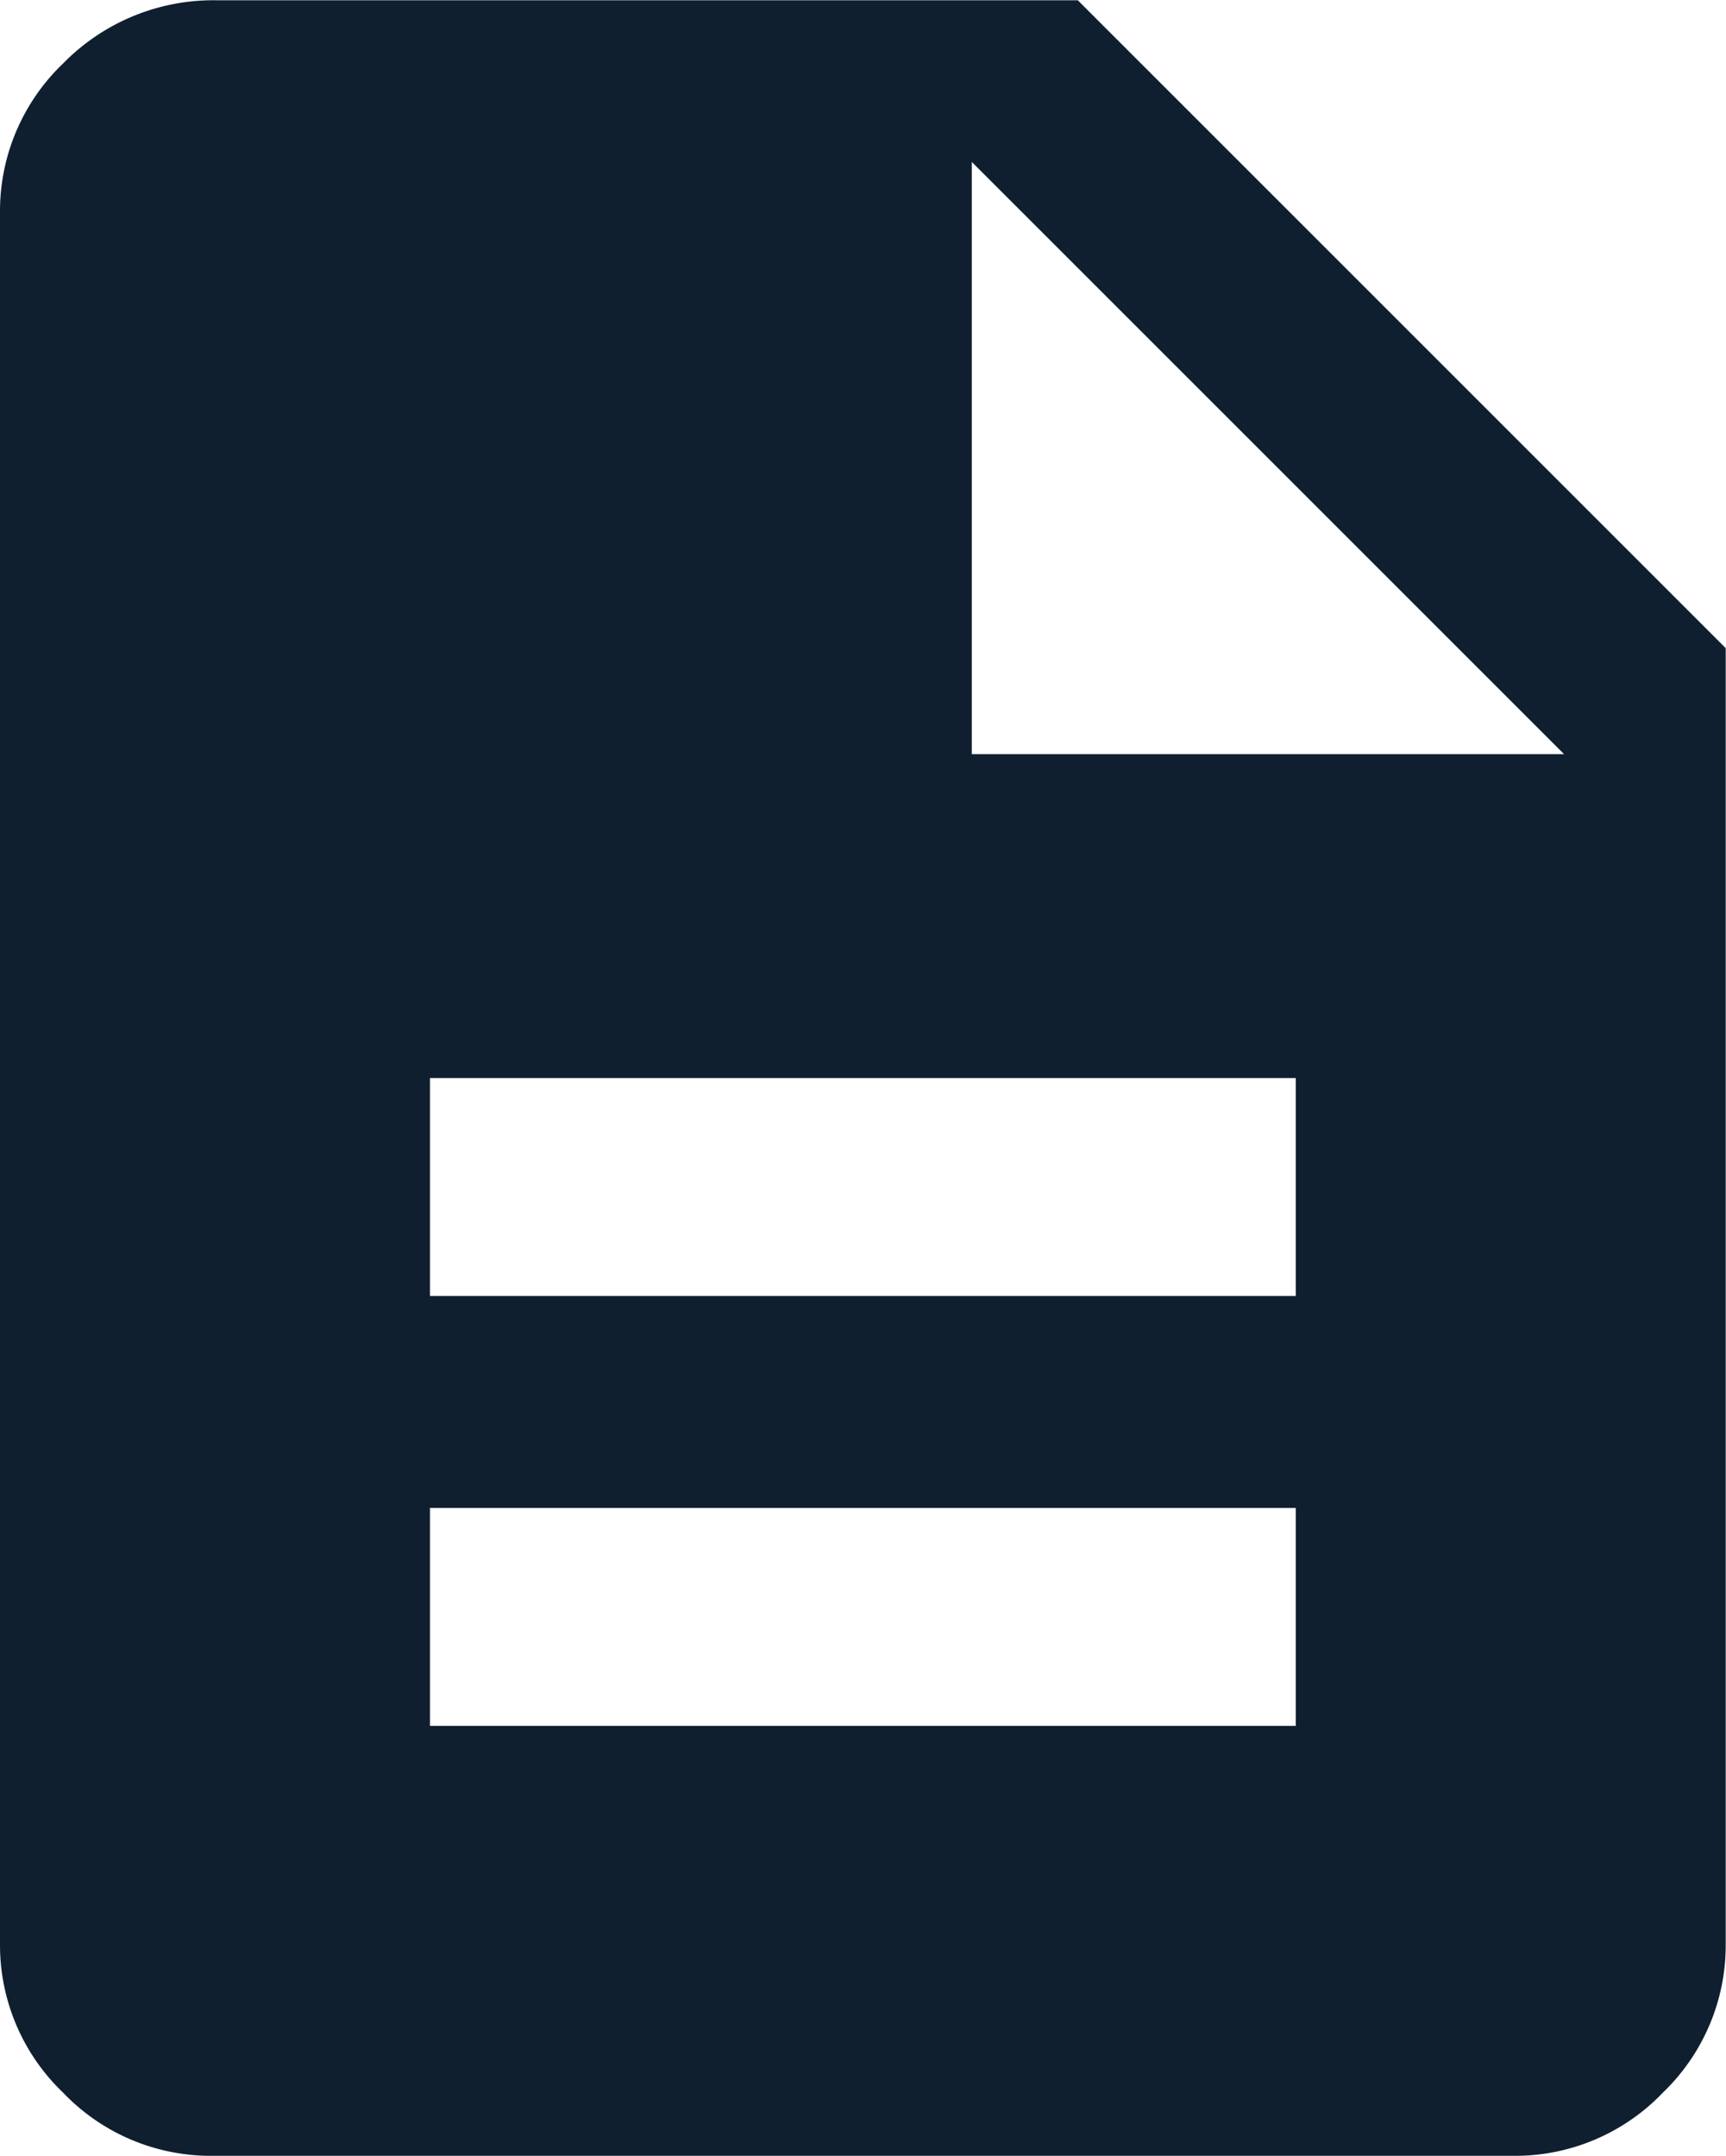 <svg height="36.609" viewBox="0 0 29.305 36.609" width="29.305" xmlns="http://www.w3.org/2000/svg"><path d="m18.3-34.8 11 11v22a3.467 3.467 0 0 1 -1.07 2.53 3.467 3.467 0 0 1 -2.53 1.07h-22.091a3.467 3.467 0 0 1 -2.535-1.07 3.467 3.467 0 0 1 -1.074-2.53v-29.4a3.467 3.467 0 0 1 1.074-2.53 3.566 3.566 0 0 1 2.626-1.07zm3.7 29.3v-3.7h-14.7v3.7zm0-7.3v-3.7h-14.7v3.7zm-5.5-9.2h10.055l-10.055-10.055z" fill="#101f30" transform="translate(0 34.805)"/></svg>